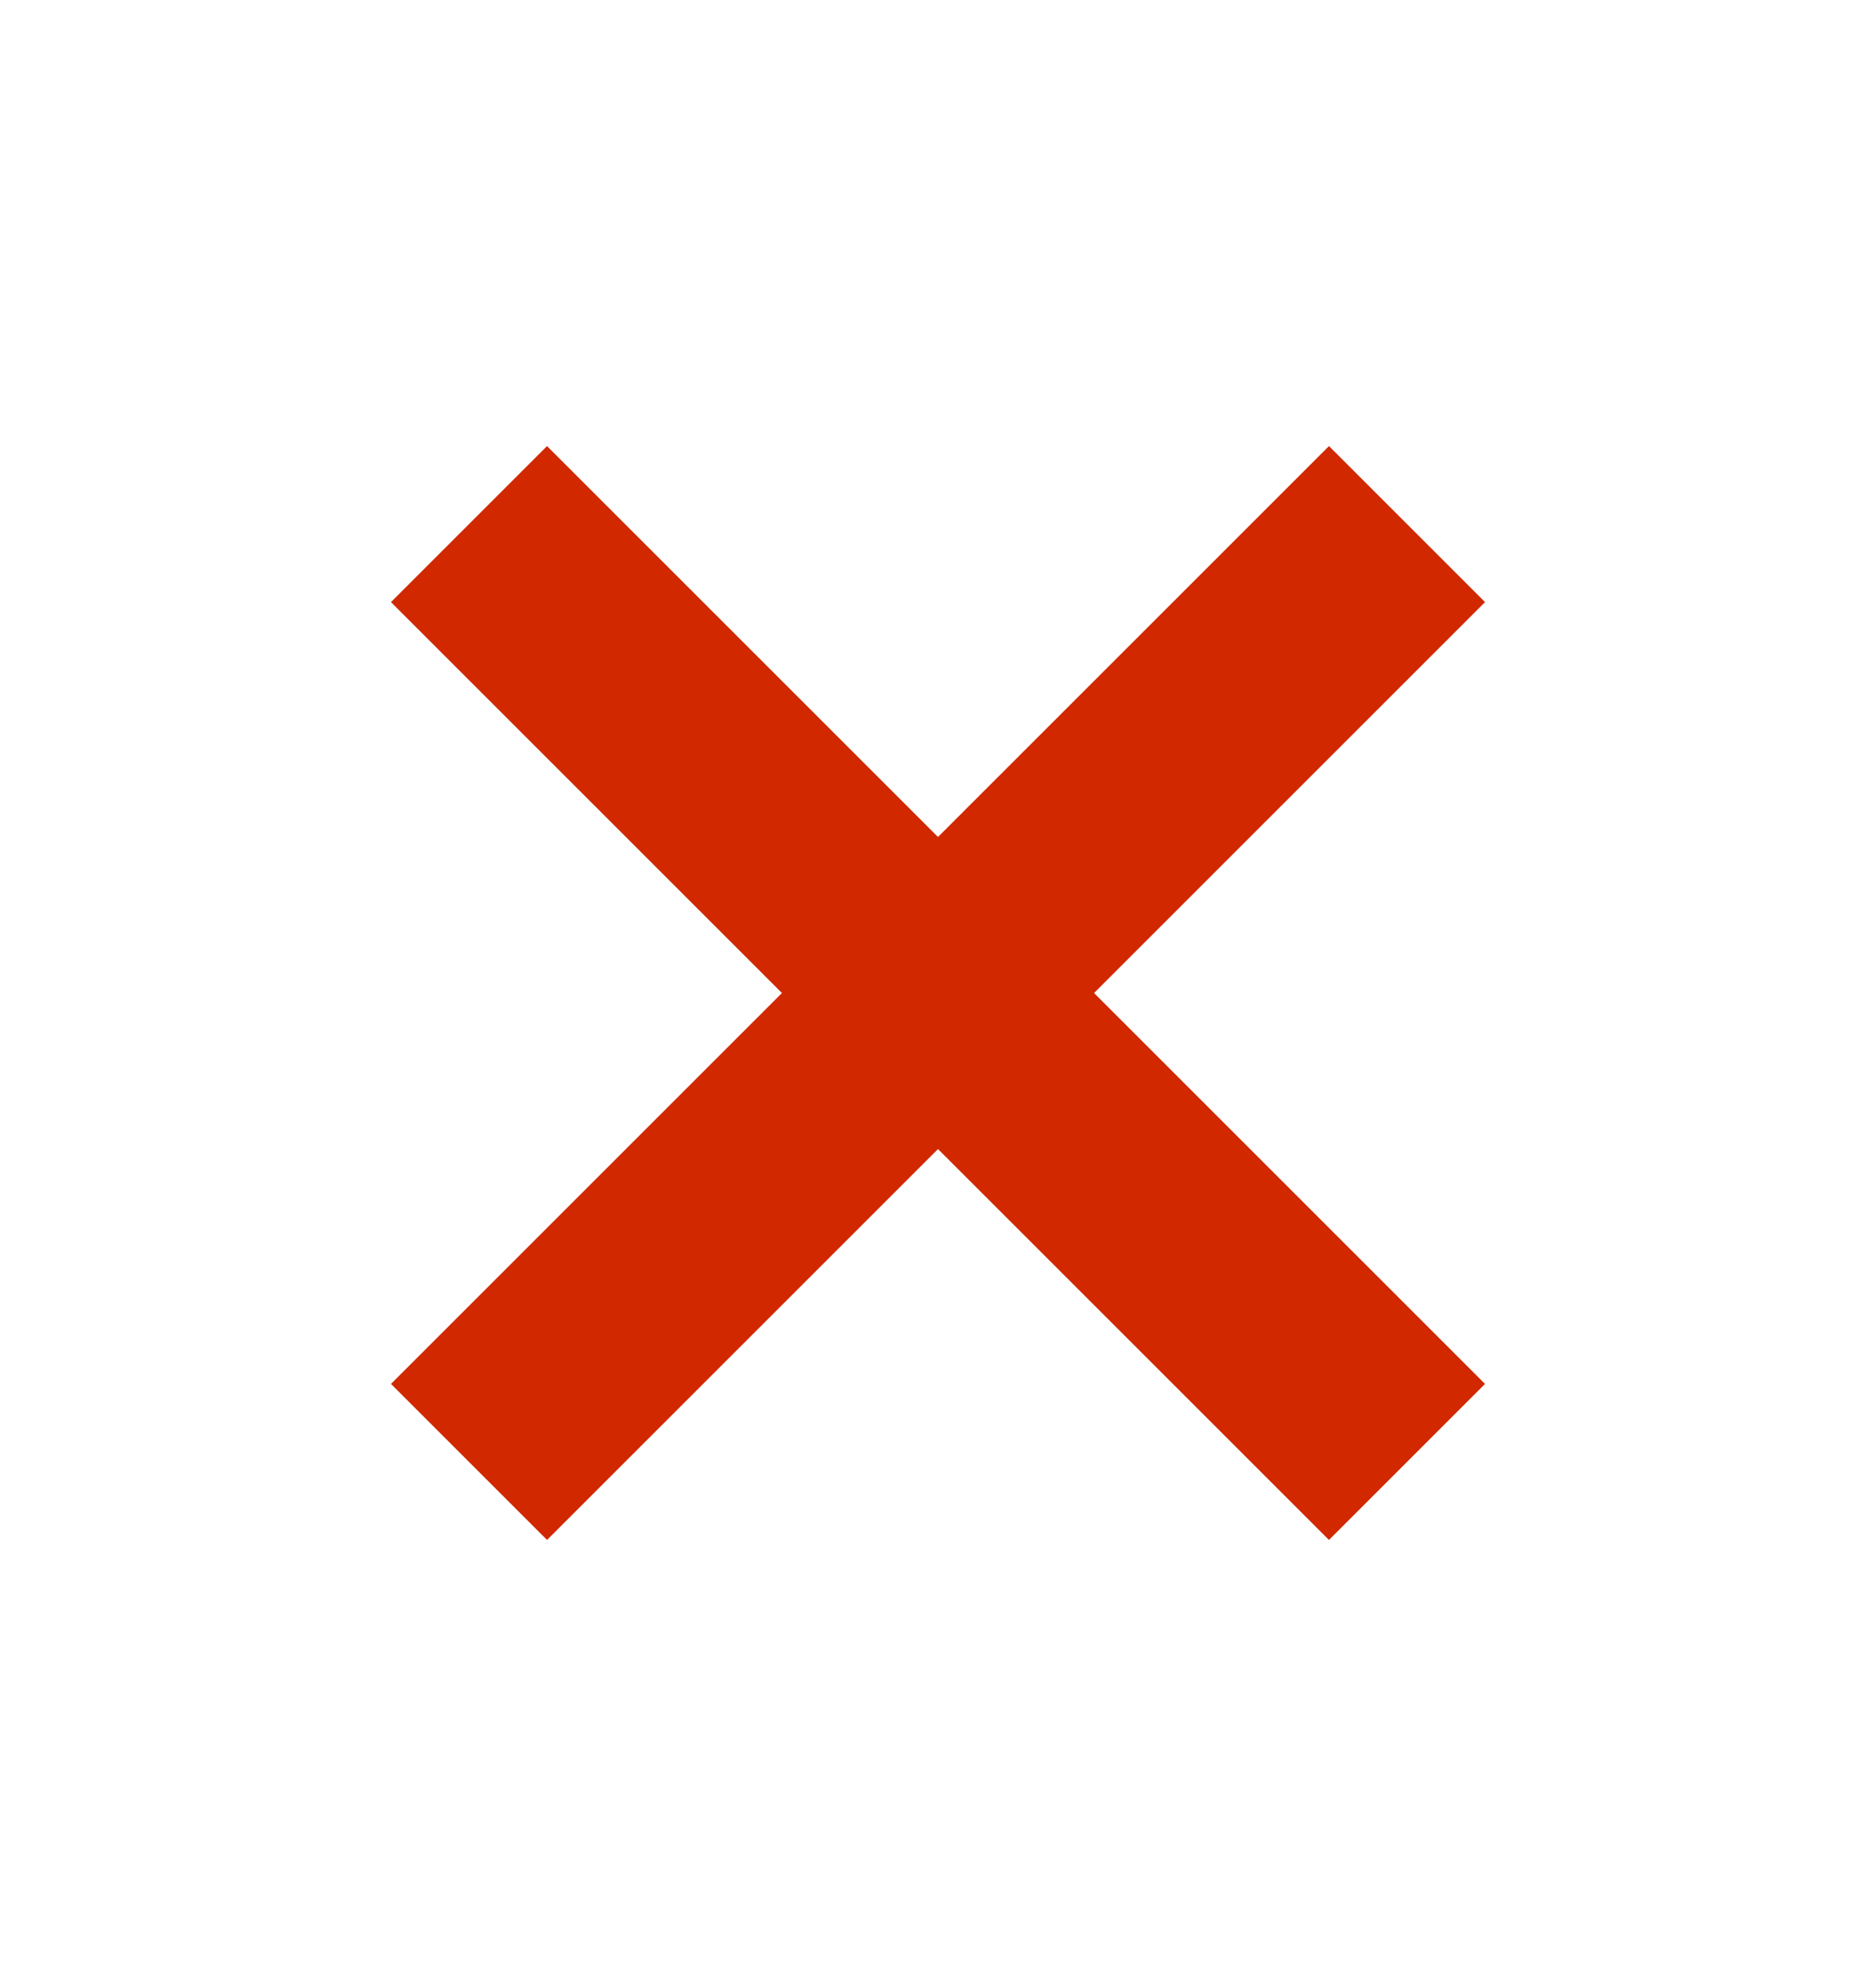 <svg width="17" height="18" viewBox="0 0 17 18" fill="none" xmlns="http://www.w3.org/2000/svg">
<g clip-path="url(#clip0)">
<path d="M12.75 4.75L4.25 13.25" stroke="#D12800" stroke-width="2"/>
<path d="M12.75 13.25L4.25 4.75" stroke="#D12800" stroke-width="2"/>
</g>
<defs>
<clipPath id="clip0">
<rect width="17" height="17" fill="white" transform="translate(0 0.5)"/>
</clipPath>
</defs>
</svg>
